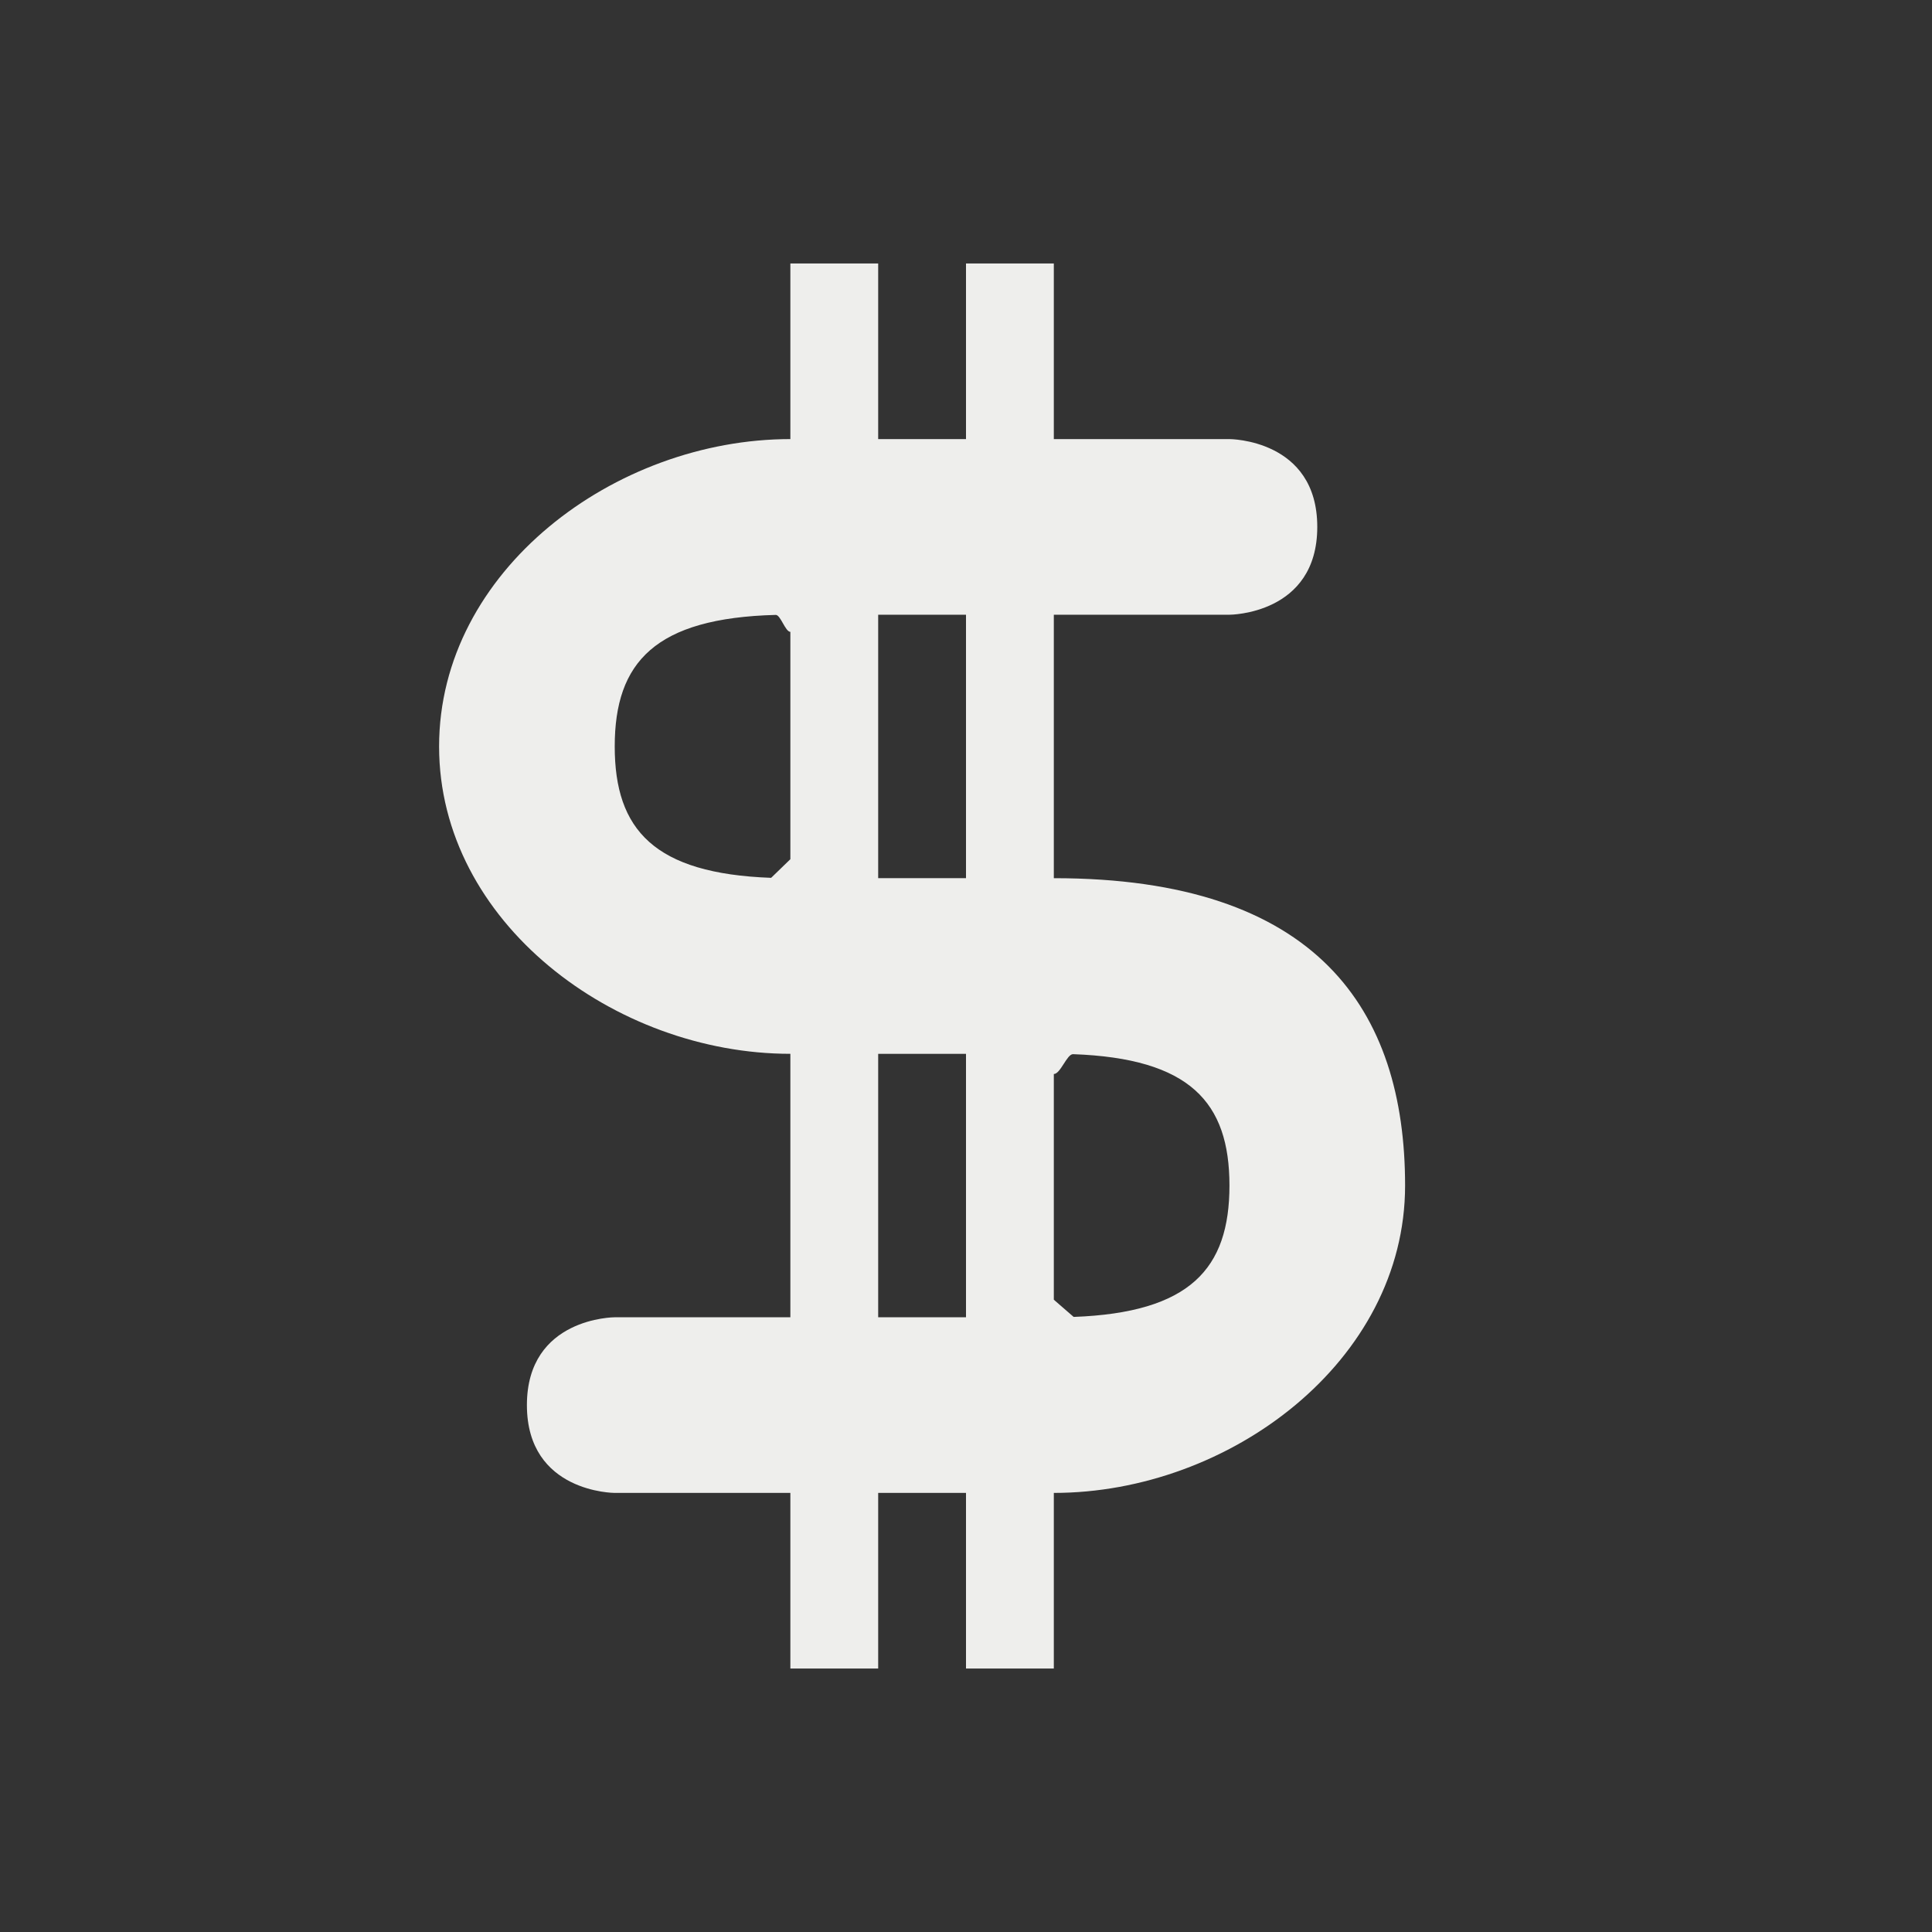 <?xml version="1.0" encoding="UTF-8" standalone="no"?>
<svg
   width="22"
   height="22"
   version="1.1"
   id="svg9"
   sodipodi:docname="format-currency.svg"
   inkscape:version="1.1.2 (0a00cf5339, 2022-02-04)"
   xmlns:inkscape="http://www.inkscape.org/namespaces/inkscape"
   xmlns:sodipodi="http://sodipodi.sourceforge.net/DTD/sodipodi-0.dtd"
   xmlns="http://www.w3.org/2000/svg"
   xmlns:svg="http://www.w3.org/2000/svg">
  <rect width="100%" height="100%" fill="#333333" stroke="none"/>
  <sodipodi:namedview
     id="namedview11"
     pagecolor="#505050"
     bordercolor="#eeeeee"
     borderopacity="1"
     inkscape:pageshadow="0"
     inkscape:pageopacity="0"
     inkscape:pagecheckerboard="0"
     showgrid="false"
     inkscape:zoom="87.681241"
     inkscape:cx="11.000072"
     inkscape:cy="12.807757"
     inkscape:window-width="1920"
     inkscape:window-height="1051"
     inkscape:window-x="0"
     inkscape:window-y="29"
     inkscape:window-maximized="1"
     inkscape:current-layer="g7" />
  <defs
     id="defs3">
    <style
       id="current-color-scheme"
       type="text/css">
   .ColorScheme-Text { color:#eeeeec; } .ColorScheme-Highlight { color:#367bf0; } .ColorScheme-NeutralText { color:#ffcc44; } .ColorScheme-PositiveText { color:#3db47e; } .ColorScheme-NegativeText { color:#dd4747; }
  </style>
  </defs>
  <g
     transform="matrix(1,0,0,1,3,3)"
     id="g7">
    <path
       style="fill:currentColor"
       class="ColorScheme-Text"
       d="M 6,0 V 2 C 4,2 2,3.5 2,5.5 2,7.5 4,9 6,9 v 3 H 4 c 0,0 -1,0 -1,1 0,1 1,1 1,1 h 2 v 2 h 1 v -2 h 1 v 2 h 1 v -2 c 2,0 4,-1.5 4,-3.5 C 13,8.5 12,7 9,7 V 4 h 2 C 11,4 12,4 12,3 12,2 11,2 11,2 H 9 V 0 H 8 V 2 H 7 V 0 Z M 8,4 V 7 H 7 V 4 Z M 6,4.195 v 0 2.589 L 5.781,6.996 c -0.075,0 0.07,0.003 0,0 C 4.451,6.948 4,6.45 4,5.5 4,4.538 4.463,4.038 5.834,4.002 5.888,4.001 5.943,4.195 6,4.195 Z M 7,9 h 1 v 3 H 7 Z m 2,0.23 c 0.076,0 0.149,-0.228 0.219,-0.226 C 10.549,9.052 11,9.55 11,10.5 c 0,0.948 -0.449,1.447 -1.774,1.496 -0.073,0.003 0.078,0 0,0 L 9,11.8 Z"
       id="path5"
       sodipodi:nodetypes="ccscccscccccccccscccscccccccccccccccccssscccccccssscccc" />
  </g>
</svg>
